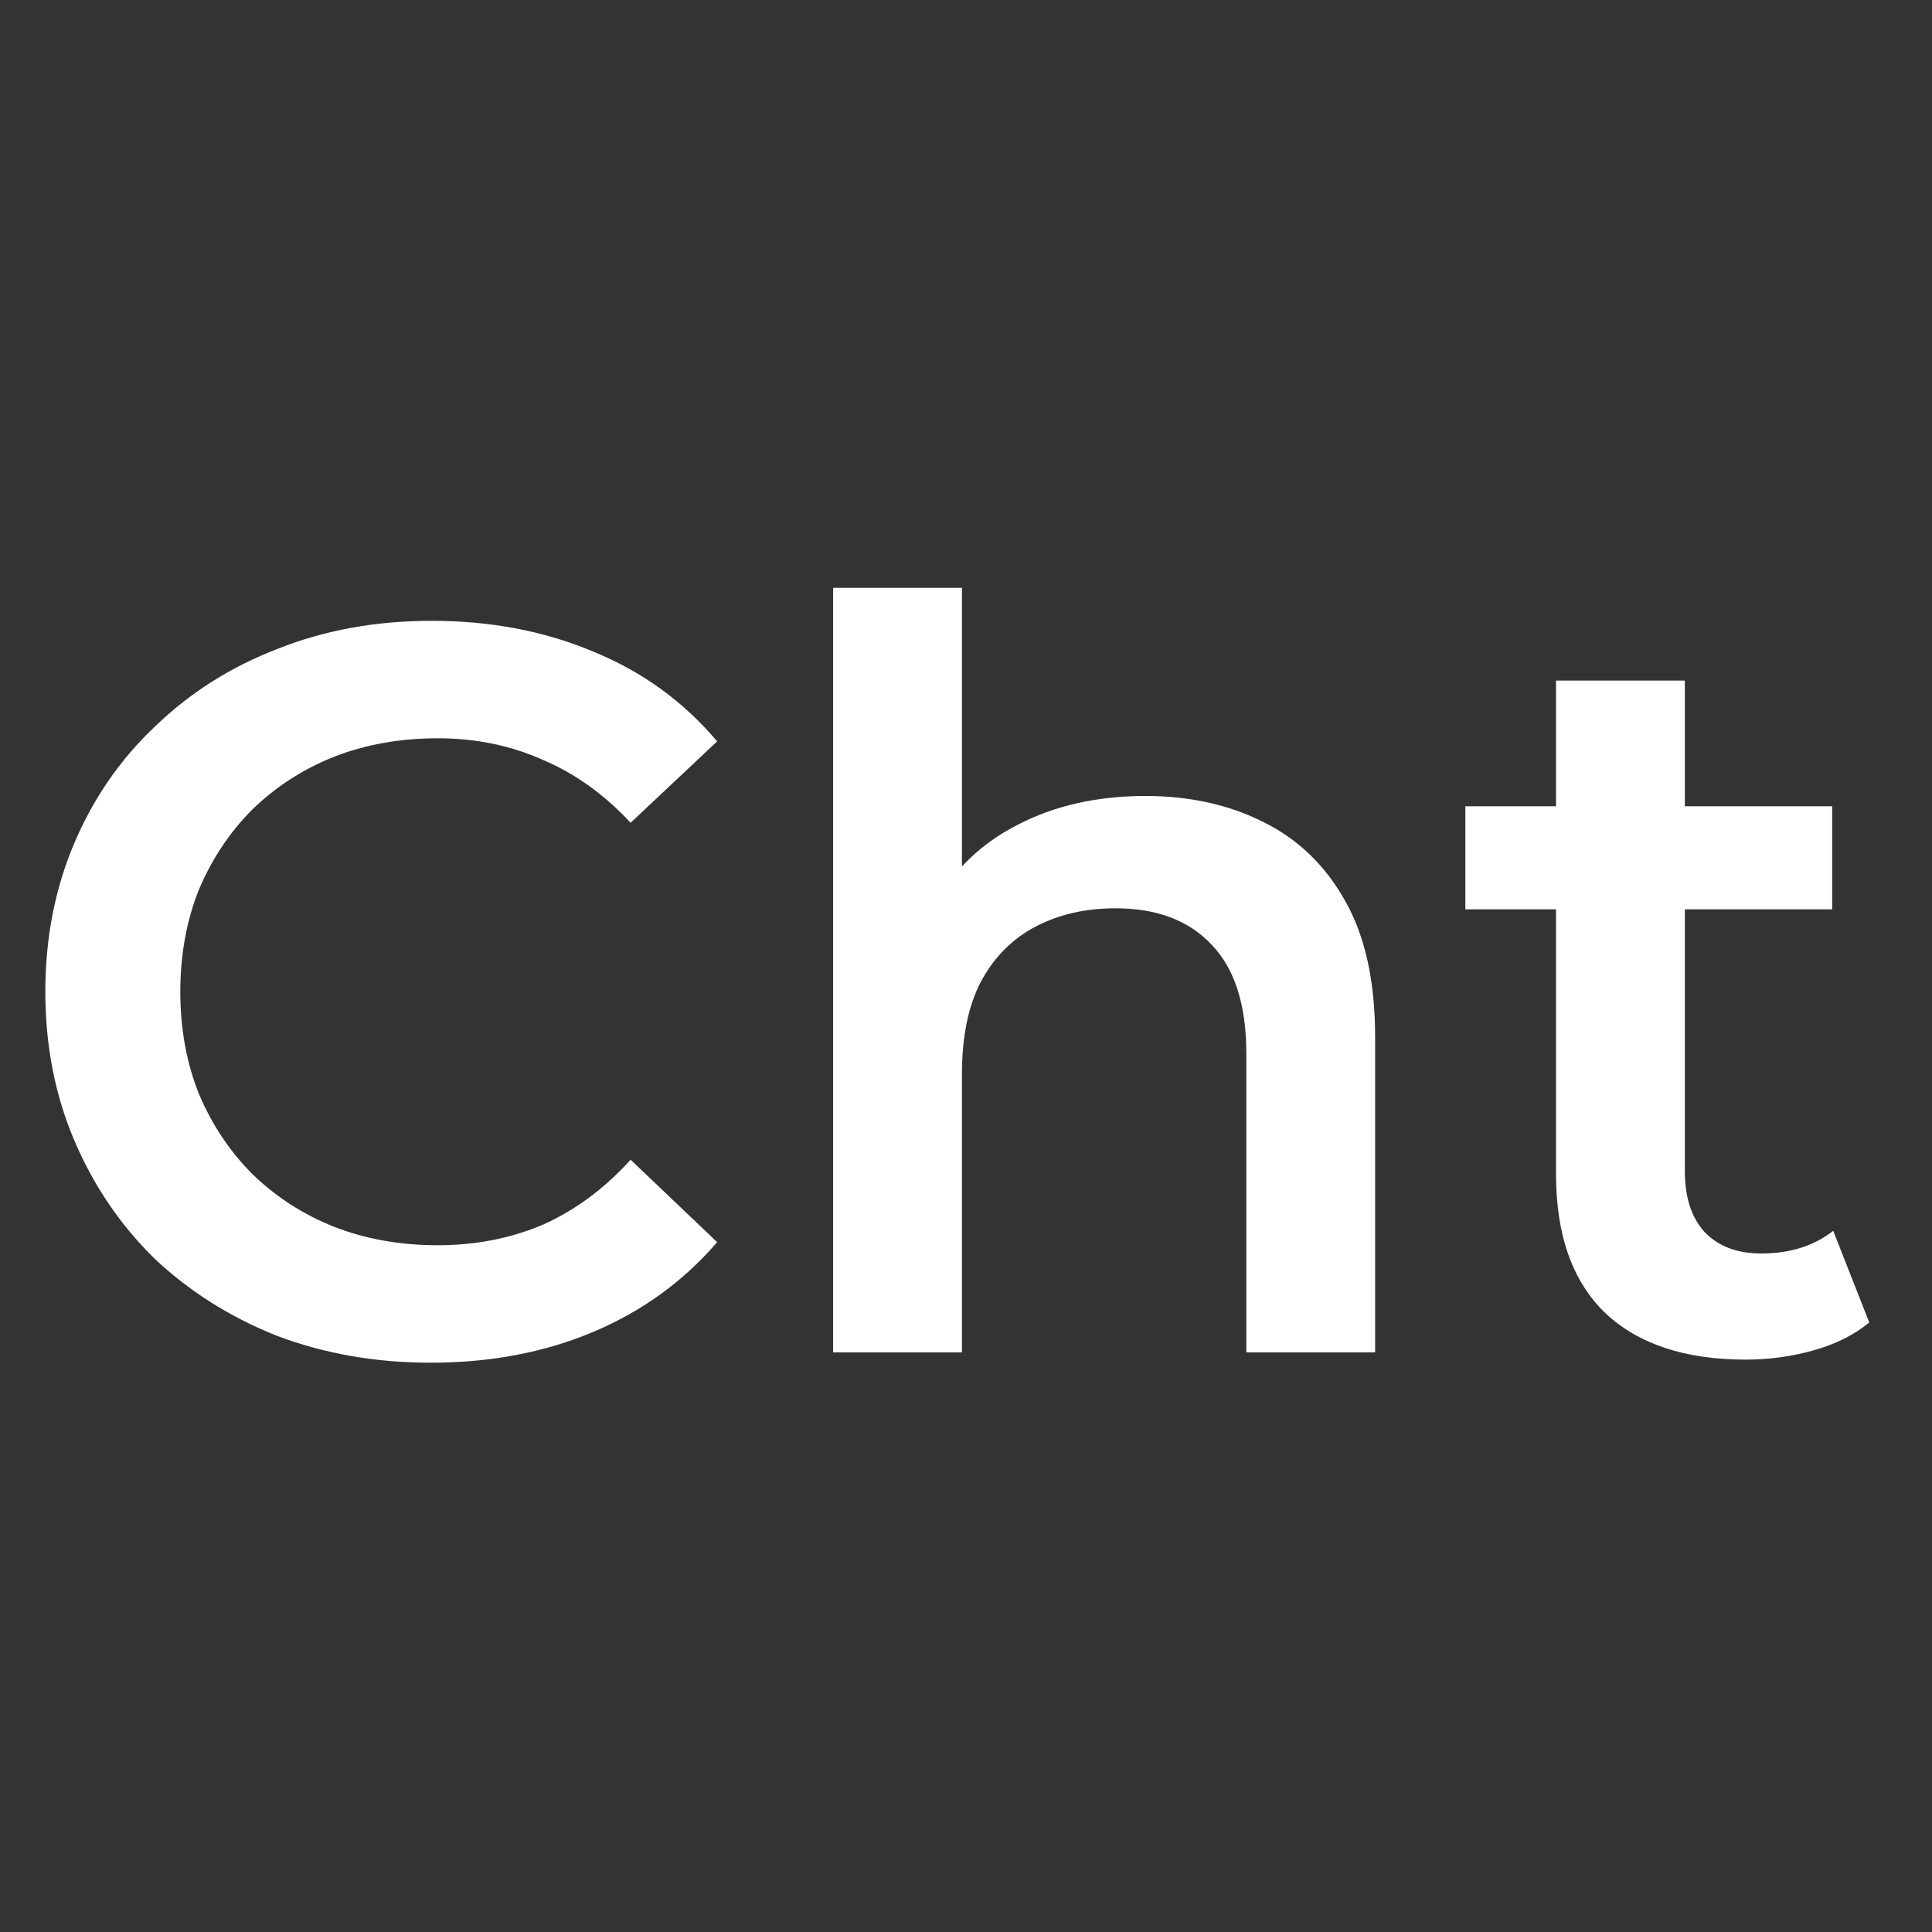 <svg width="30" height="30" viewBox="0 0 30 30" fill="none" xmlns="http://www.w3.org/2000/svg">
  <rect x="0" y="0" width="30" height="30" fill="#333333" stroke="none"/>
  <path d="M6.688 21.16C5.835 21.16 5.04 21.021 4.304 20.744C3.579 20.456 2.944 20.056 2.4 19.544C1.867 19.021 1.451 18.408 1.152 17.704C0.853 17 0.704 16.232 0.704 15.4C0.704 14.568 0.853 13.8 1.152 13.096C1.451 12.392 1.872 11.784 2.416 11.272C2.96 10.749 3.595 10.349 4.32 10.072C5.045 9.784 5.84 9.64 6.704 9.64C7.621 9.64 8.459 9.8 9.216 10.12C9.973 10.429 10.613 10.893 11.136 11.512L9.792 12.776C9.387 12.339 8.933 12.013 8.432 11.8C7.931 11.576 7.387 11.464 6.8 11.464C6.213 11.464 5.675 11.56 5.184 11.752C4.704 11.944 4.283 12.216 3.92 12.568C3.568 12.92 3.291 13.336 3.088 13.816C2.896 14.296 2.8 14.824 2.8 15.4C2.8 15.976 2.896 16.504 3.088 16.984C3.291 17.464 3.568 17.88 3.92 18.232C4.283 18.584 4.704 18.856 5.184 19.048C5.675 19.24 6.213 19.336 6.8 19.336C7.387 19.336 7.931 19.229 8.432 19.016C8.933 18.792 9.387 18.456 9.792 18.008L11.136 19.288C10.613 19.896 9.973 20.36 9.216 20.68C8.459 21 7.616 21.16 6.688 21.16ZM17.785 12.36C18.468 12.36 19.076 12.493 19.609 12.76C20.153 13.027 20.58 13.437 20.889 13.992C21.198 14.536 21.353 15.24 21.353 16.104V21H19.353V16.36C19.353 15.603 19.172 15.037 18.809 14.664C18.457 14.291 17.961 14.104 17.321 14.104C16.852 14.104 16.436 14.2 16.073 14.392C15.71 14.584 15.428 14.872 15.225 15.256C15.033 15.629 14.937 16.104 14.937 16.68V21H12.937V9.128H14.937V14.76L14.505 14.056C14.804 13.512 15.236 13.096 15.801 12.808C16.377 12.509 17.038 12.36 17.785 12.36ZM27.106 21.112C26.168 21.112 25.442 20.872 24.93 20.392C24.418 19.901 24.162 19.181 24.162 18.232V10.568H26.162V18.184C26.162 18.589 26.264 18.904 26.466 19.128C26.68 19.352 26.973 19.464 27.346 19.464C27.794 19.464 28.168 19.347 28.466 19.112L29.026 20.536C28.791 20.728 28.503 20.872 28.162 20.968C27.821 21.064 27.469 21.112 27.106 21.112ZM22.754 14.12V12.52H28.45V14.12H22.754Z" fill="white"/>
</svg>
